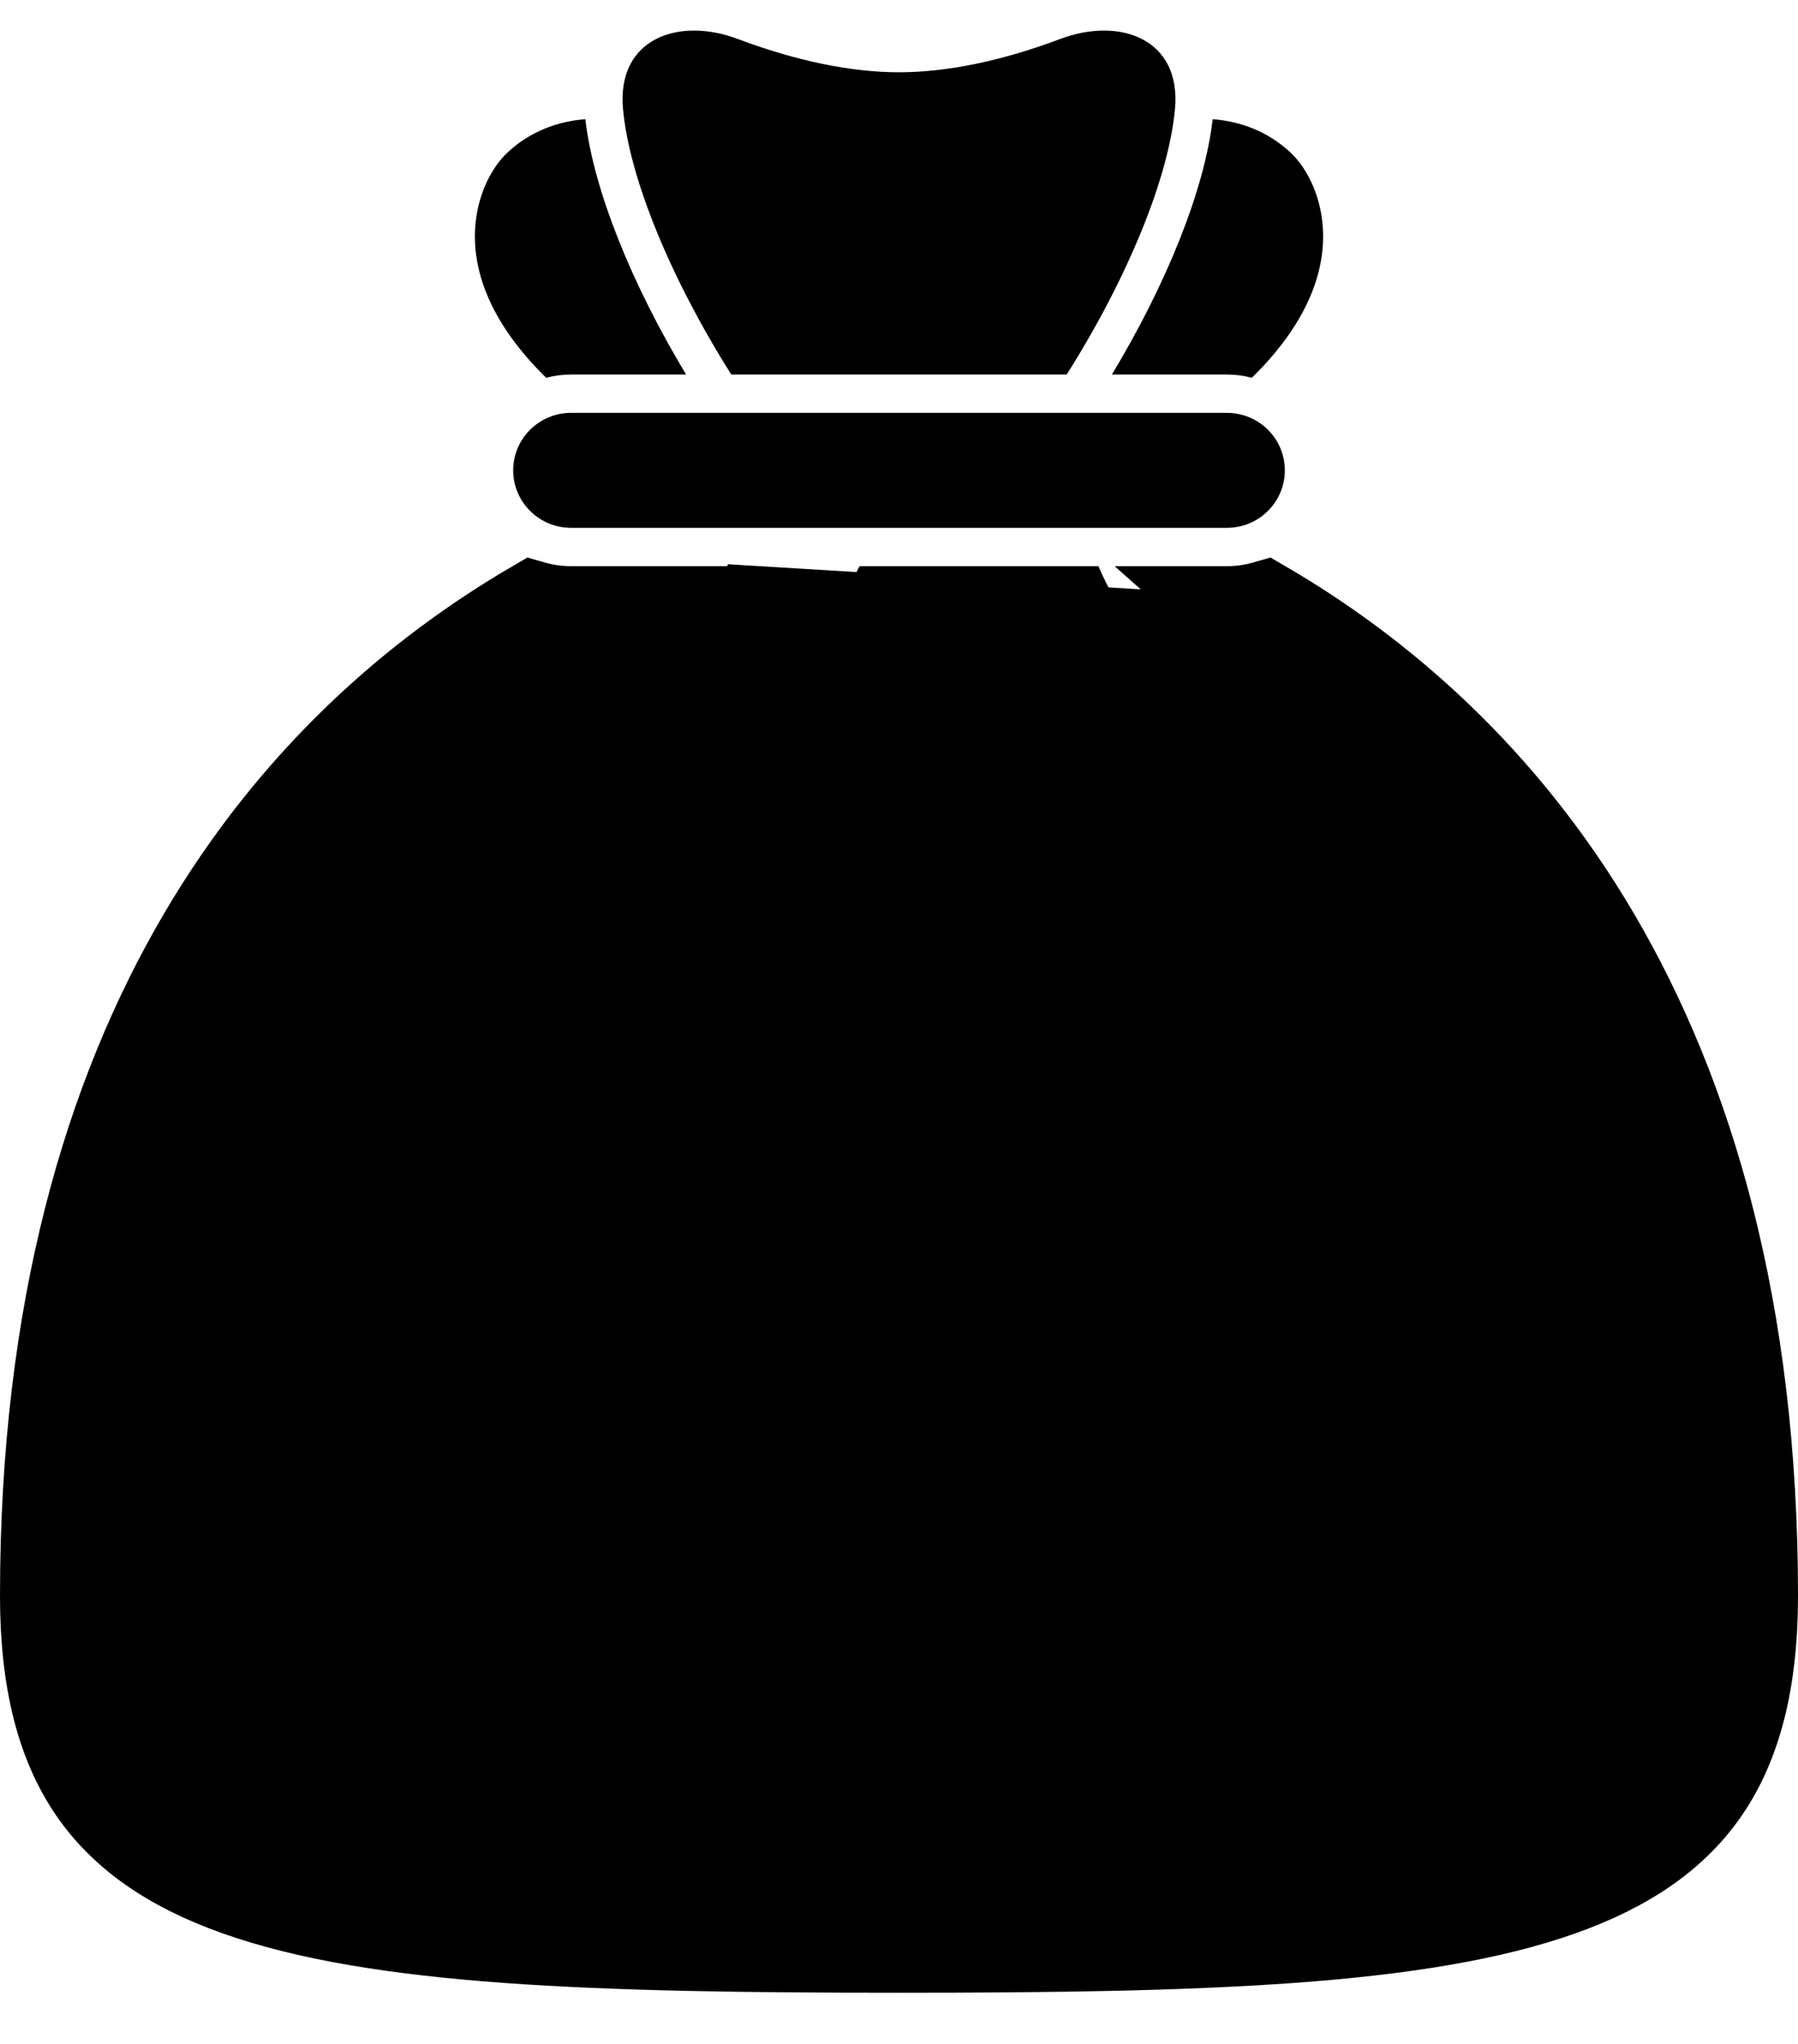<svg width="22" height="25" viewBox="0 0 22 25" fill="none" xmlns="http://www.w3.org/2000/svg">
<g id="taka (2) 1" clip-path="url(#clip0_1957_5155)">
<g id="Icon">
<g id="Taka">
<g id="Group">
<path id="Vector" d="M15.721 5.753C15.721 5.365 15.404 5.05 15.013 5.05H6.987C6.597 5.05 6.279 5.365 6.279 5.753C6.279 6.141 6.597 6.456 6.987 6.456H15.013C15.404 6.456 15.721 6.141 15.721 5.753Z" fill="black"/>
<path id="Vector_2" d="M8.948 4.581H13.052C13.796 3.404 14.301 2.173 14.377 1.331C14.455 0.472 13.698 0.203 12.972 0.477C12.246 0.75 11.577 0.884 11 0.884C10.423 0.884 9.754 0.75 9.028 0.477C8.302 0.203 7.545 0.472 7.623 1.331C7.699 2.173 8.204 3.404 8.948 4.581Z" fill="black"/>
<path id="Vector_3" d="M14.555 9.968C14.663 10.017 14.777 10.037 14.887 10.03C15.142 10.016 15.379 9.866 15.492 9.62C15.655 9.266 15.497 8.849 15.141 8.688C14.199 8.262 13.702 7.538 13.44 6.925H10.517C10.227 7.476 10.027 8.166 10.078 8.994C10.102 9.38 10.436 9.675 10.825 9.653H10.828C11.219 9.629 11.516 9.295 11.492 8.907C11.445 8.163 11.719 7.584 12.023 7.178C12.351 8.095 13.054 9.29 14.555 9.968Z" fill="black"/>
<path id="Vector_4" d="M15.013 4.581C15.118 4.581 15.22 4.595 15.317 4.621C16.644 3.322 16.151 2.223 15.816 1.891C15.59 1.666 15.257 1.489 14.838 1.458C14.738 2.324 14.273 3.473 13.605 4.581H15.013Z" fill="black"/>
<path id="Vector_5" d="M13.229 15.369C12.739 15.369 12.388 15.495 12.178 15.745C11.967 15.996 11.862 16.281 11.862 16.601C11.862 17.548 12.311 18.021 13.208 18.021L13.46 18C13.432 18.585 13.138 19.155 12.577 19.712C12.03 20.256 11.511 20.527 11.021 20.527C10.642 20.527 10.369 20.436 10.2 20.256C10.032 20.075 9.948 19.873 9.948 19.65V16.81H11.526L10.537 15.808H9.948V13.615C9.948 12.939 9.773 12.481 9.579 12.197C9.447 12.004 9.161 11.715 8.539 11.715C8.213 11.715 8.004 11.757 7.782 11.903C7.461 12.113 7.361 12.467 7.361 12.467C7.474 12.759 7.593 13.01 7.719 13.218C7.789 13.149 7.982 13.099 8.161 13.114C8.451 13.139 8.897 13.381 8.897 13.824V15.808H6.92L7.887 16.81H8.897V20.109C8.897 20.677 9.26 21.128 9.54 21.319C9.818 21.509 10.147 21.675 11 21.675C11.532 21.675 13.061 21.244 13.86 20.381C14.673 19.518 15.08 18.613 15.08 17.666C15.08 17.026 14.897 16.483 14.533 16.037C14.182 15.592 13.748 15.369 13.229 15.369Z" fill="black"/>
<path id="Vector_6" d="M9.278 7.425H6.987C6.825 7.425 6.669 7.402 6.52 7.359C3.65 9.032 0.5 12.502 0.5 19.519C0.5 20.589 0.712 21.351 1.091 21.91C1.468 22.465 2.047 22.877 2.89 23.176C4.616 23.788 7.269 23.874 11 23.874C14.73 23.874 17.384 23.788 19.11 23.176C19.953 22.877 20.532 22.466 20.909 21.91C21.288 21.351 21.5 20.589 21.5 19.519C21.5 12.502 18.35 9.032 15.479 7.359C15.331 7.402 15.174 7.425 15.013 7.425H14.952C15.125 7.579 15.322 7.706 15.543 7.806L9.278 7.425ZM9.278 7.425C9.131 7.948 9.075 8.493 9.109 9.053L9.109 9.053C9.164 9.936 9.902 10.623 10.785 10.623C10.812 10.623 10.839 10.622 10.866 10.62L10.872 10.62H10.873L10.889 10.619C11.558 10.578 12.116 10.15 12.349 9.564C12.805 10.053 13.394 10.506 14.152 10.849C14.372 10.95 14.607 11 14.847 11C14.876 11 14.909 11 14.945 10.998C15.567 10.962 16.117 10.589 16.377 10.023C16.563 9.617 16.579 9.16 16.422 8.742C16.265 8.324 15.951 7.99 15.543 7.806L9.278 7.425ZM7.187 17.482L7.187 17.481L6.219 16.479C5.949 16.2 5.872 15.785 6.026 15.427C6.026 15.427 6.026 15.427 6.026 15.426L6.486 15.624L7.187 17.482ZM7.187 17.482C7.371 17.672 7.623 17.779 7.887 17.779H7.925V20.109C7.925 21.005 8.457 21.754 8.991 22.118C9.472 22.448 10.016 22.644 11 22.644C11.421 22.644 12.066 22.501 12.705 22.247C13.349 21.991 14.057 21.596 14.57 21.042C15.53 20.023 16.052 18.885 16.052 17.666C16.052 16.818 15.801 16.058 15.292 15.432C14.763 14.763 14.06 14.4 13.229 14.4C12.5 14.4 11.861 14.613 11.432 15.123L11.431 15.124M7.187 17.482L11.431 15.124M7.925 14.165C7.857 14.18 7.789 14.187 7.719 14.187C7.684 14.187 7.644 14.185 7.6 14.18L7.925 14.165ZM7.925 14.165V14.839V14.165ZM6.887 13.719L6.886 13.718C6.728 13.456 6.583 13.15 6.454 12.813L6.453 12.812C6.379 12.618 6.369 12.405 6.426 12.204C6.426 12.204 6.426 12.204 6.426 12.204L6.907 12.34L6.887 13.719ZM6.887 13.719C7.042 13.974 7.305 14.143 7.6 14.18L6.887 13.719ZM11.431 15.124C11.399 15.162 11.369 15.2 11.34 15.24L11.231 15.13C11.231 15.13 11.231 15.129 11.231 15.129C11.141 15.038 11.035 14.966 10.921 14.917V13.615C10.921 12.667 10.643 12.033 10.382 11.652L11.431 15.124Z" fill="black" stroke="black"/>
<path id="Vector_7" d="M10.42 17.279V19.65C10.42 19.72 10.434 19.816 10.547 19.937C10.619 20.015 10.787 20.058 11.02 20.058C11.379 20.058 11.79 19.83 12.243 19.381C12.548 19.078 12.761 18.773 12.88 18.47C12.452 18.417 12.108 18.255 11.854 17.987C11.675 17.798 11.547 17.561 11.471 17.279H10.42Z" fill="black"/>
<path id="Vector_8" d="M6.987 4.581H8.395C7.728 3.473 7.263 2.324 7.162 1.458C6.743 1.489 6.41 1.666 6.184 1.891C5.85 2.223 5.356 3.322 6.683 4.621C6.78 4.595 6.882 4.581 6.987 4.581Z" fill="black"/>
</g>
</g>
</g>
</g>
<defs>
<clipPath id="clip0_1957_5155">
<rect width="22" height="24" fill="white" transform="translate(0 0.374)"/>
</clipPath>
</defs>
</svg>
